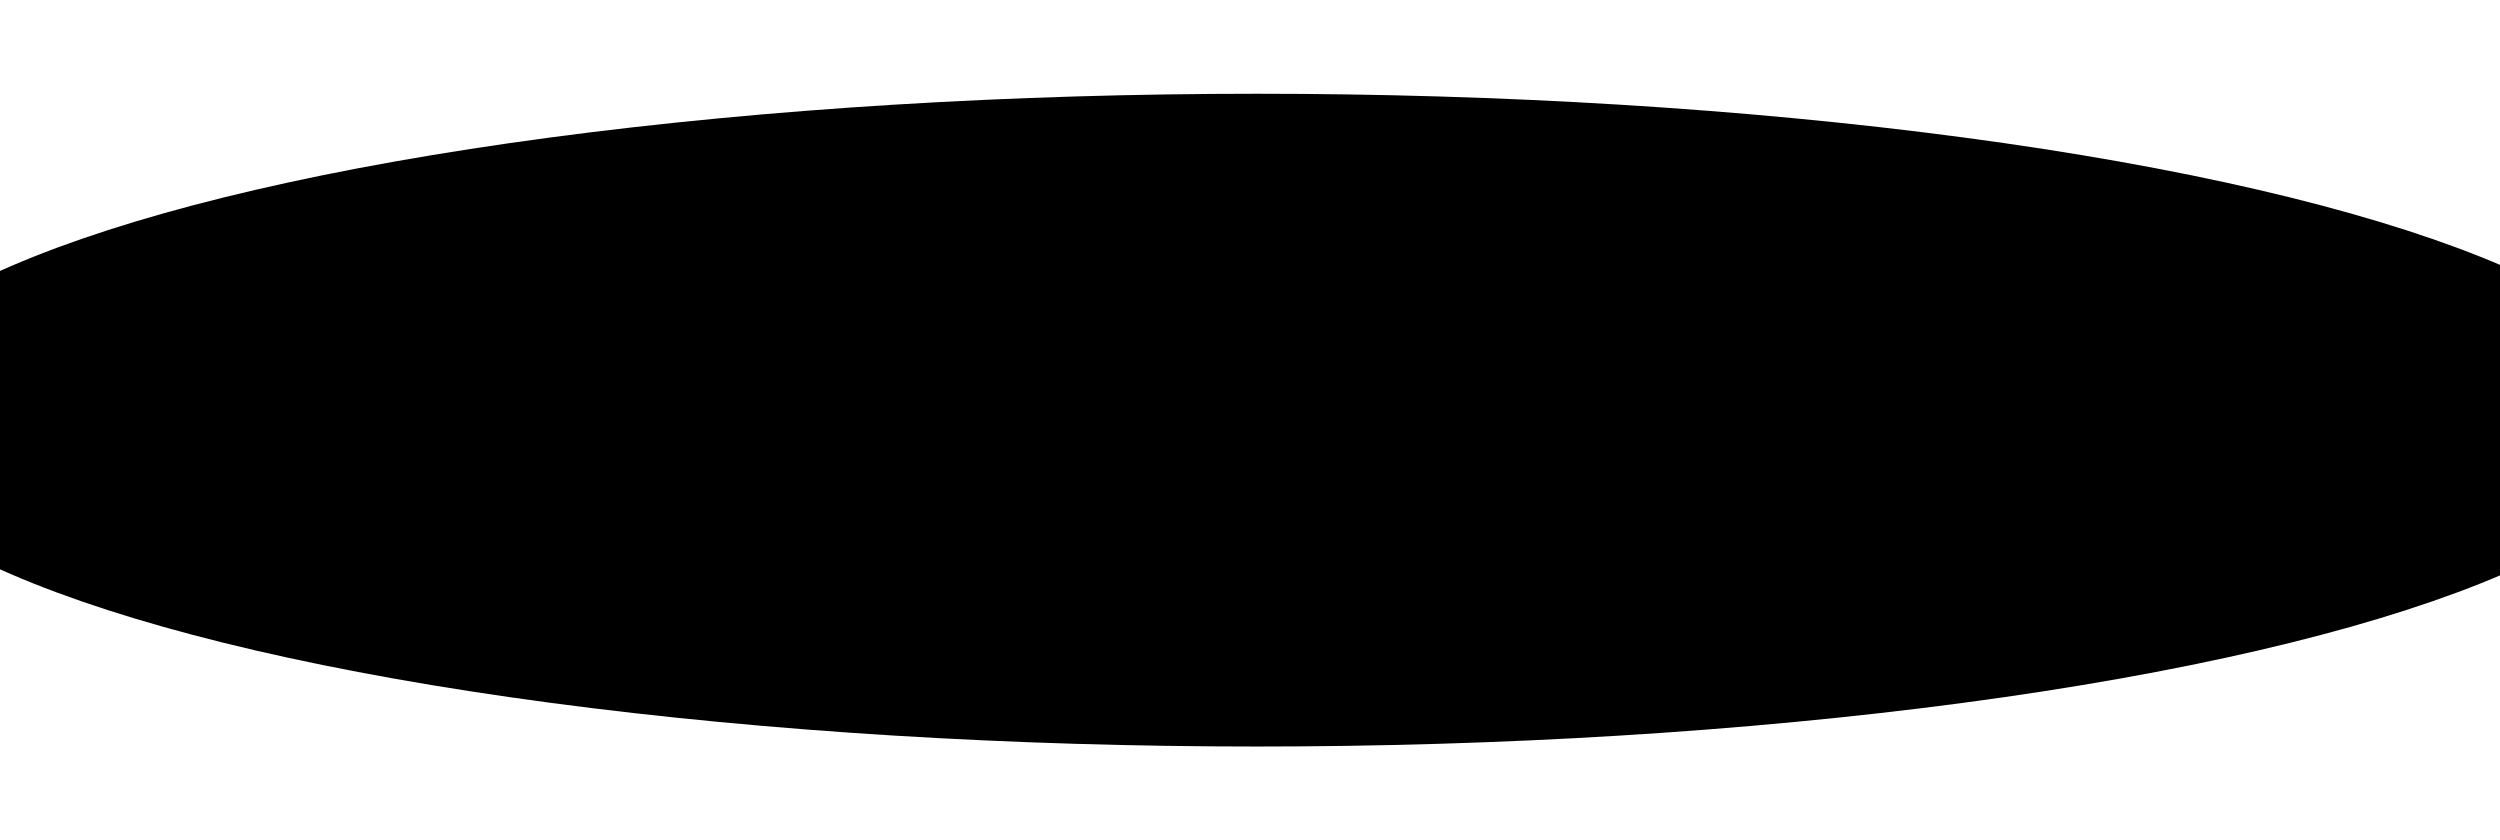 <svg width="1440" height="484" viewBox="0 0 1440 484" fill="none" xmlns="http://www.w3.org/2000/svg">
<g filter="url(#filter0_d_1054_310)">
<ellipse cx="720" cy="238" rx="814" ry="188" fill="black"/>
</g>
<defs>
<filter id="filter0_d_1054_310" x="-144" y="0" width="1736" height="484" filterUnits="userSpaceOnUse" color-interpolation-filters="sRGB">
<feFlood flood-opacity="0" result="BackgroundImageFix"/>
<feColorMatrix in="SourceAlpha" type="matrix" values="0 0 0 0 0 0 0 0 0 0 0 0 0 0 0 0 0 0 127 0" result="hardAlpha"/>
<feMorphology radius="14" operator="dilate" in="SourceAlpha" result="effect1_dropShadow_1054_310"/>
<feOffset dx="4" dy="4"/>
<feGaussianBlur stdDeviation="20"/>
<feComposite in2="hardAlpha" operator="out"/>
<feColorMatrix type="matrix" values="0 0 0 0 0.996 0 0 0 0 0.502 0 0 0 0 0.196 0 0 0 0.71 0"/>
<feBlend mode="normal" in2="BackgroundImageFix" result="effect1_dropShadow_1054_310"/>
<feBlend mode="normal" in="SourceGraphic" in2="effect1_dropShadow_1054_310" result="shape"/>
</filter>
</defs>
</svg>
